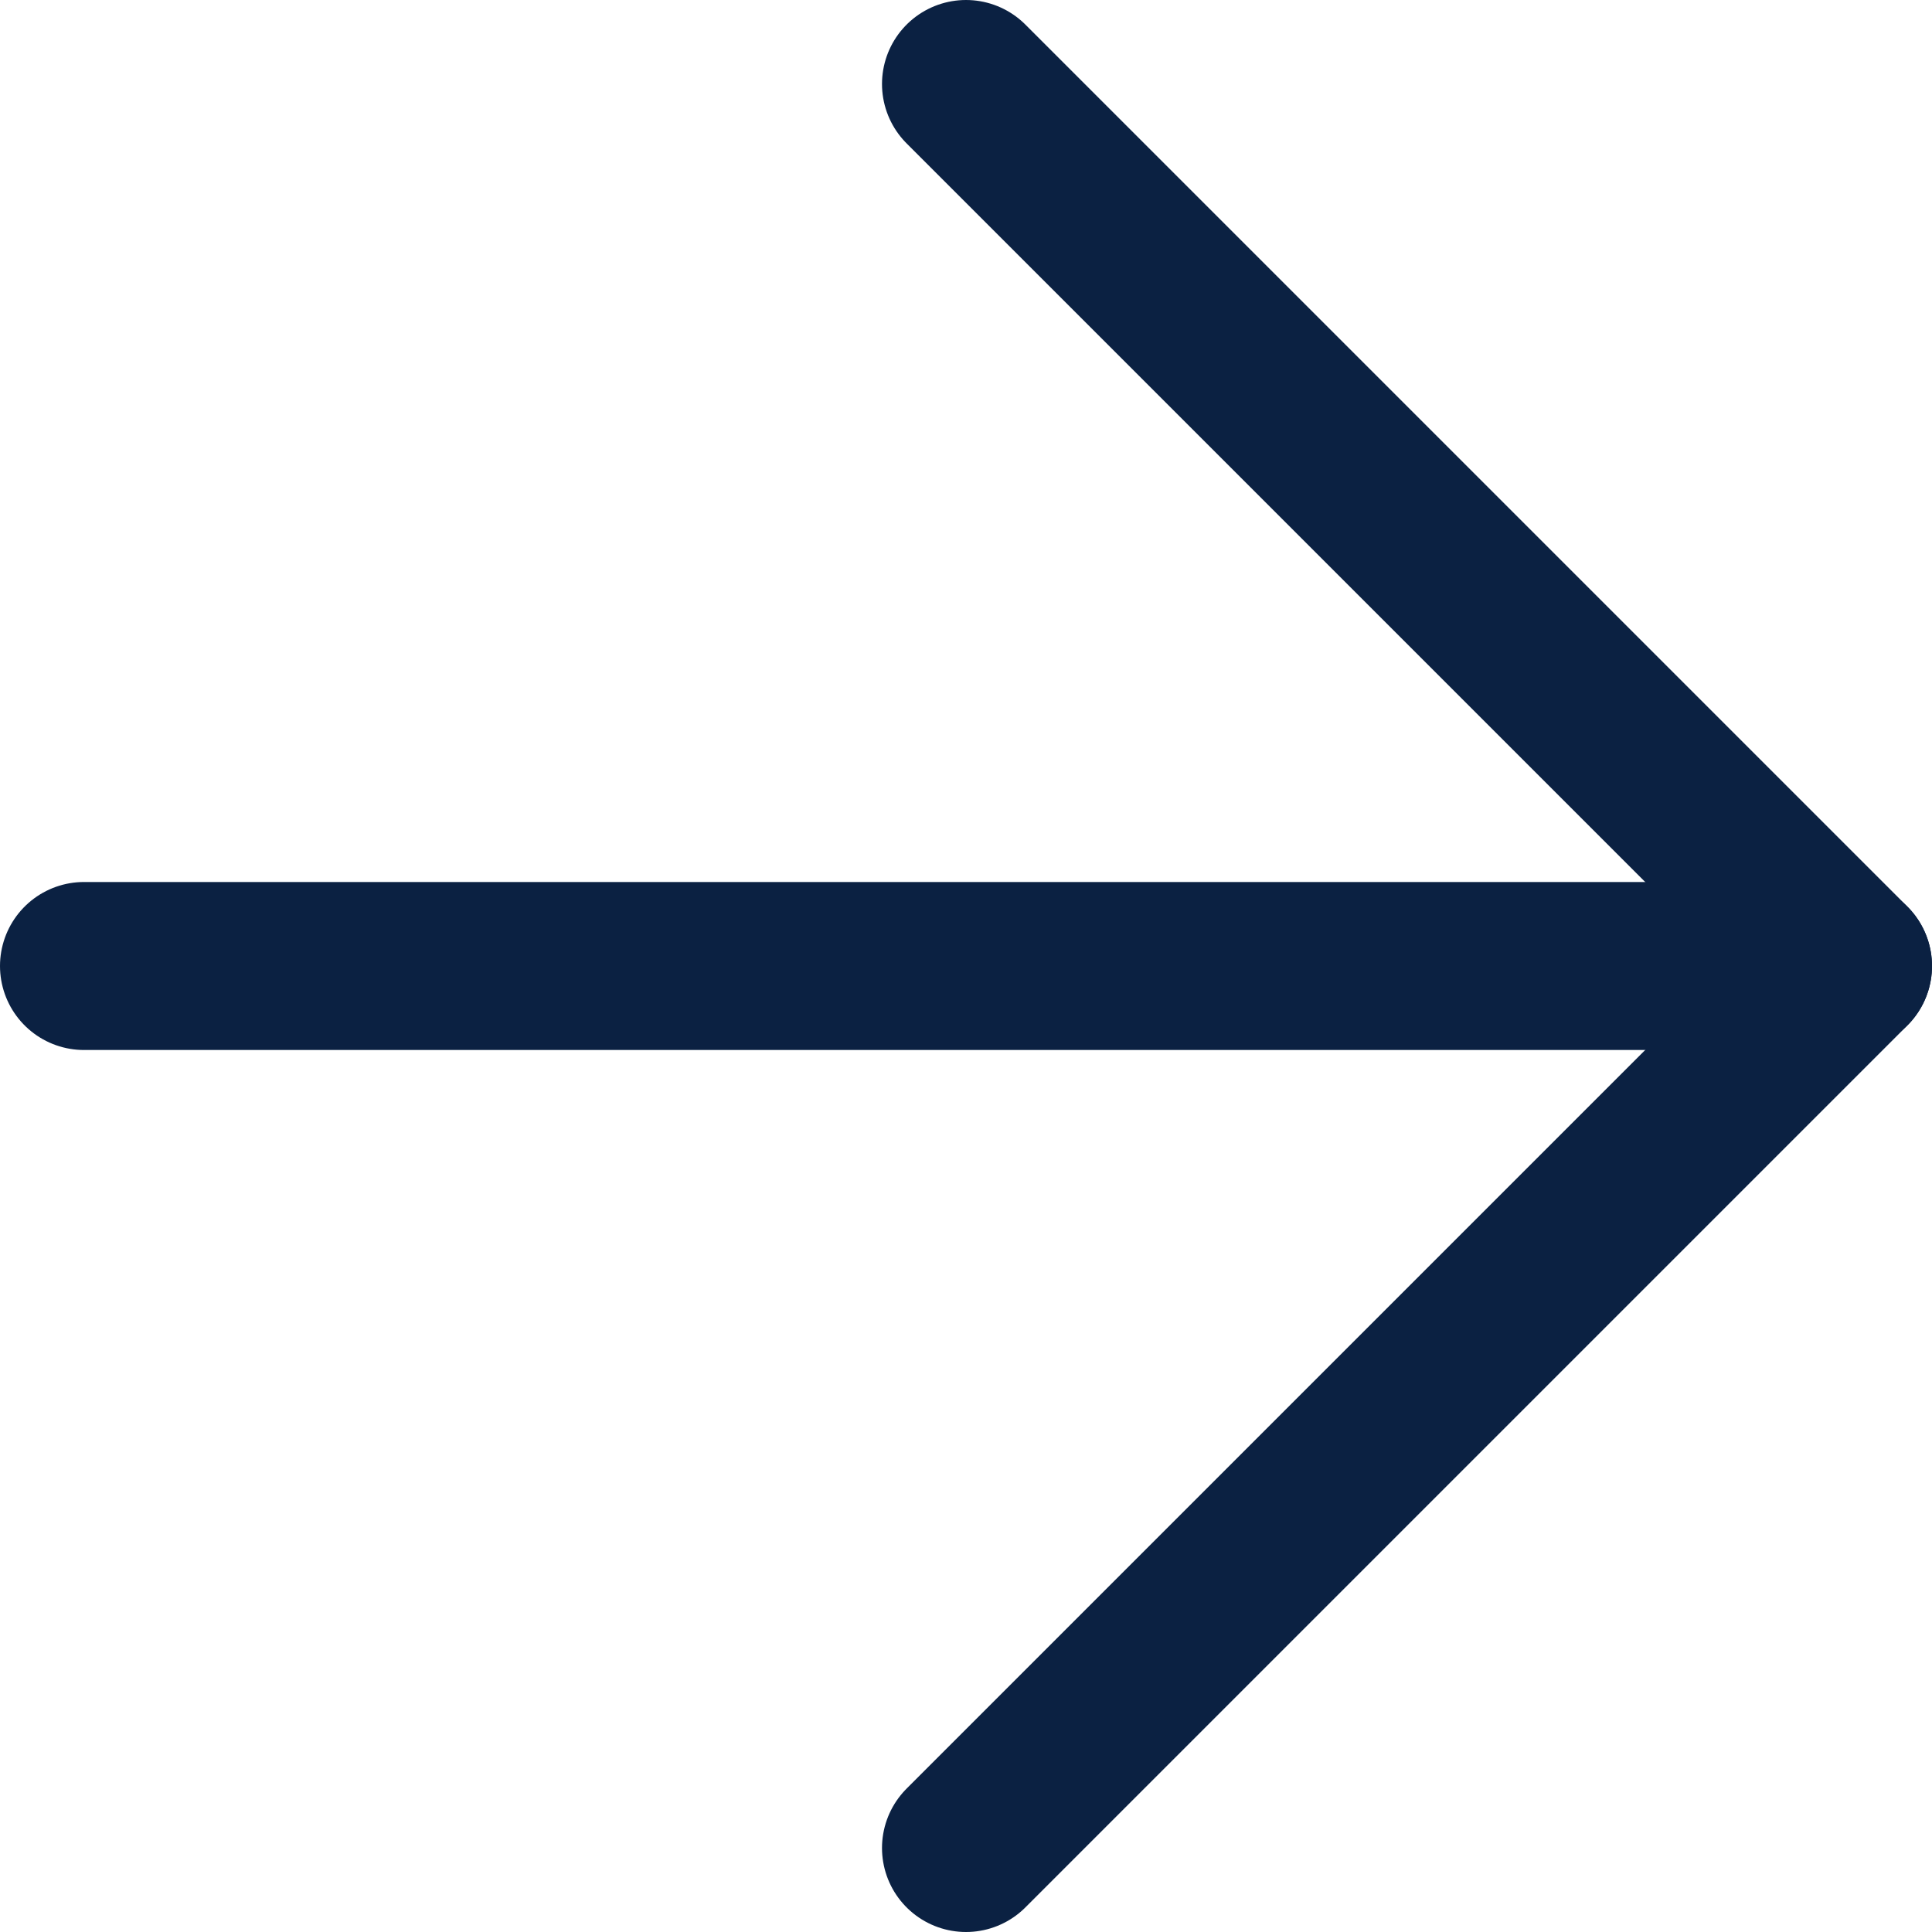 <svg width="23" height="23" viewBox="0 0 23 23" fill="none" xmlns="http://www.w3.org/2000/svg"><path d="M11.5 22L22 11.5L11.5 1" stroke="#0B2142" stroke-width="2" stroke-linecap="round" stroke-linejoin="round"/><path d="M1 11.5L22 11.5" stroke="#0B2142" stroke-width="2" stroke-linecap="round" stroke-linejoin="round"/></svg>